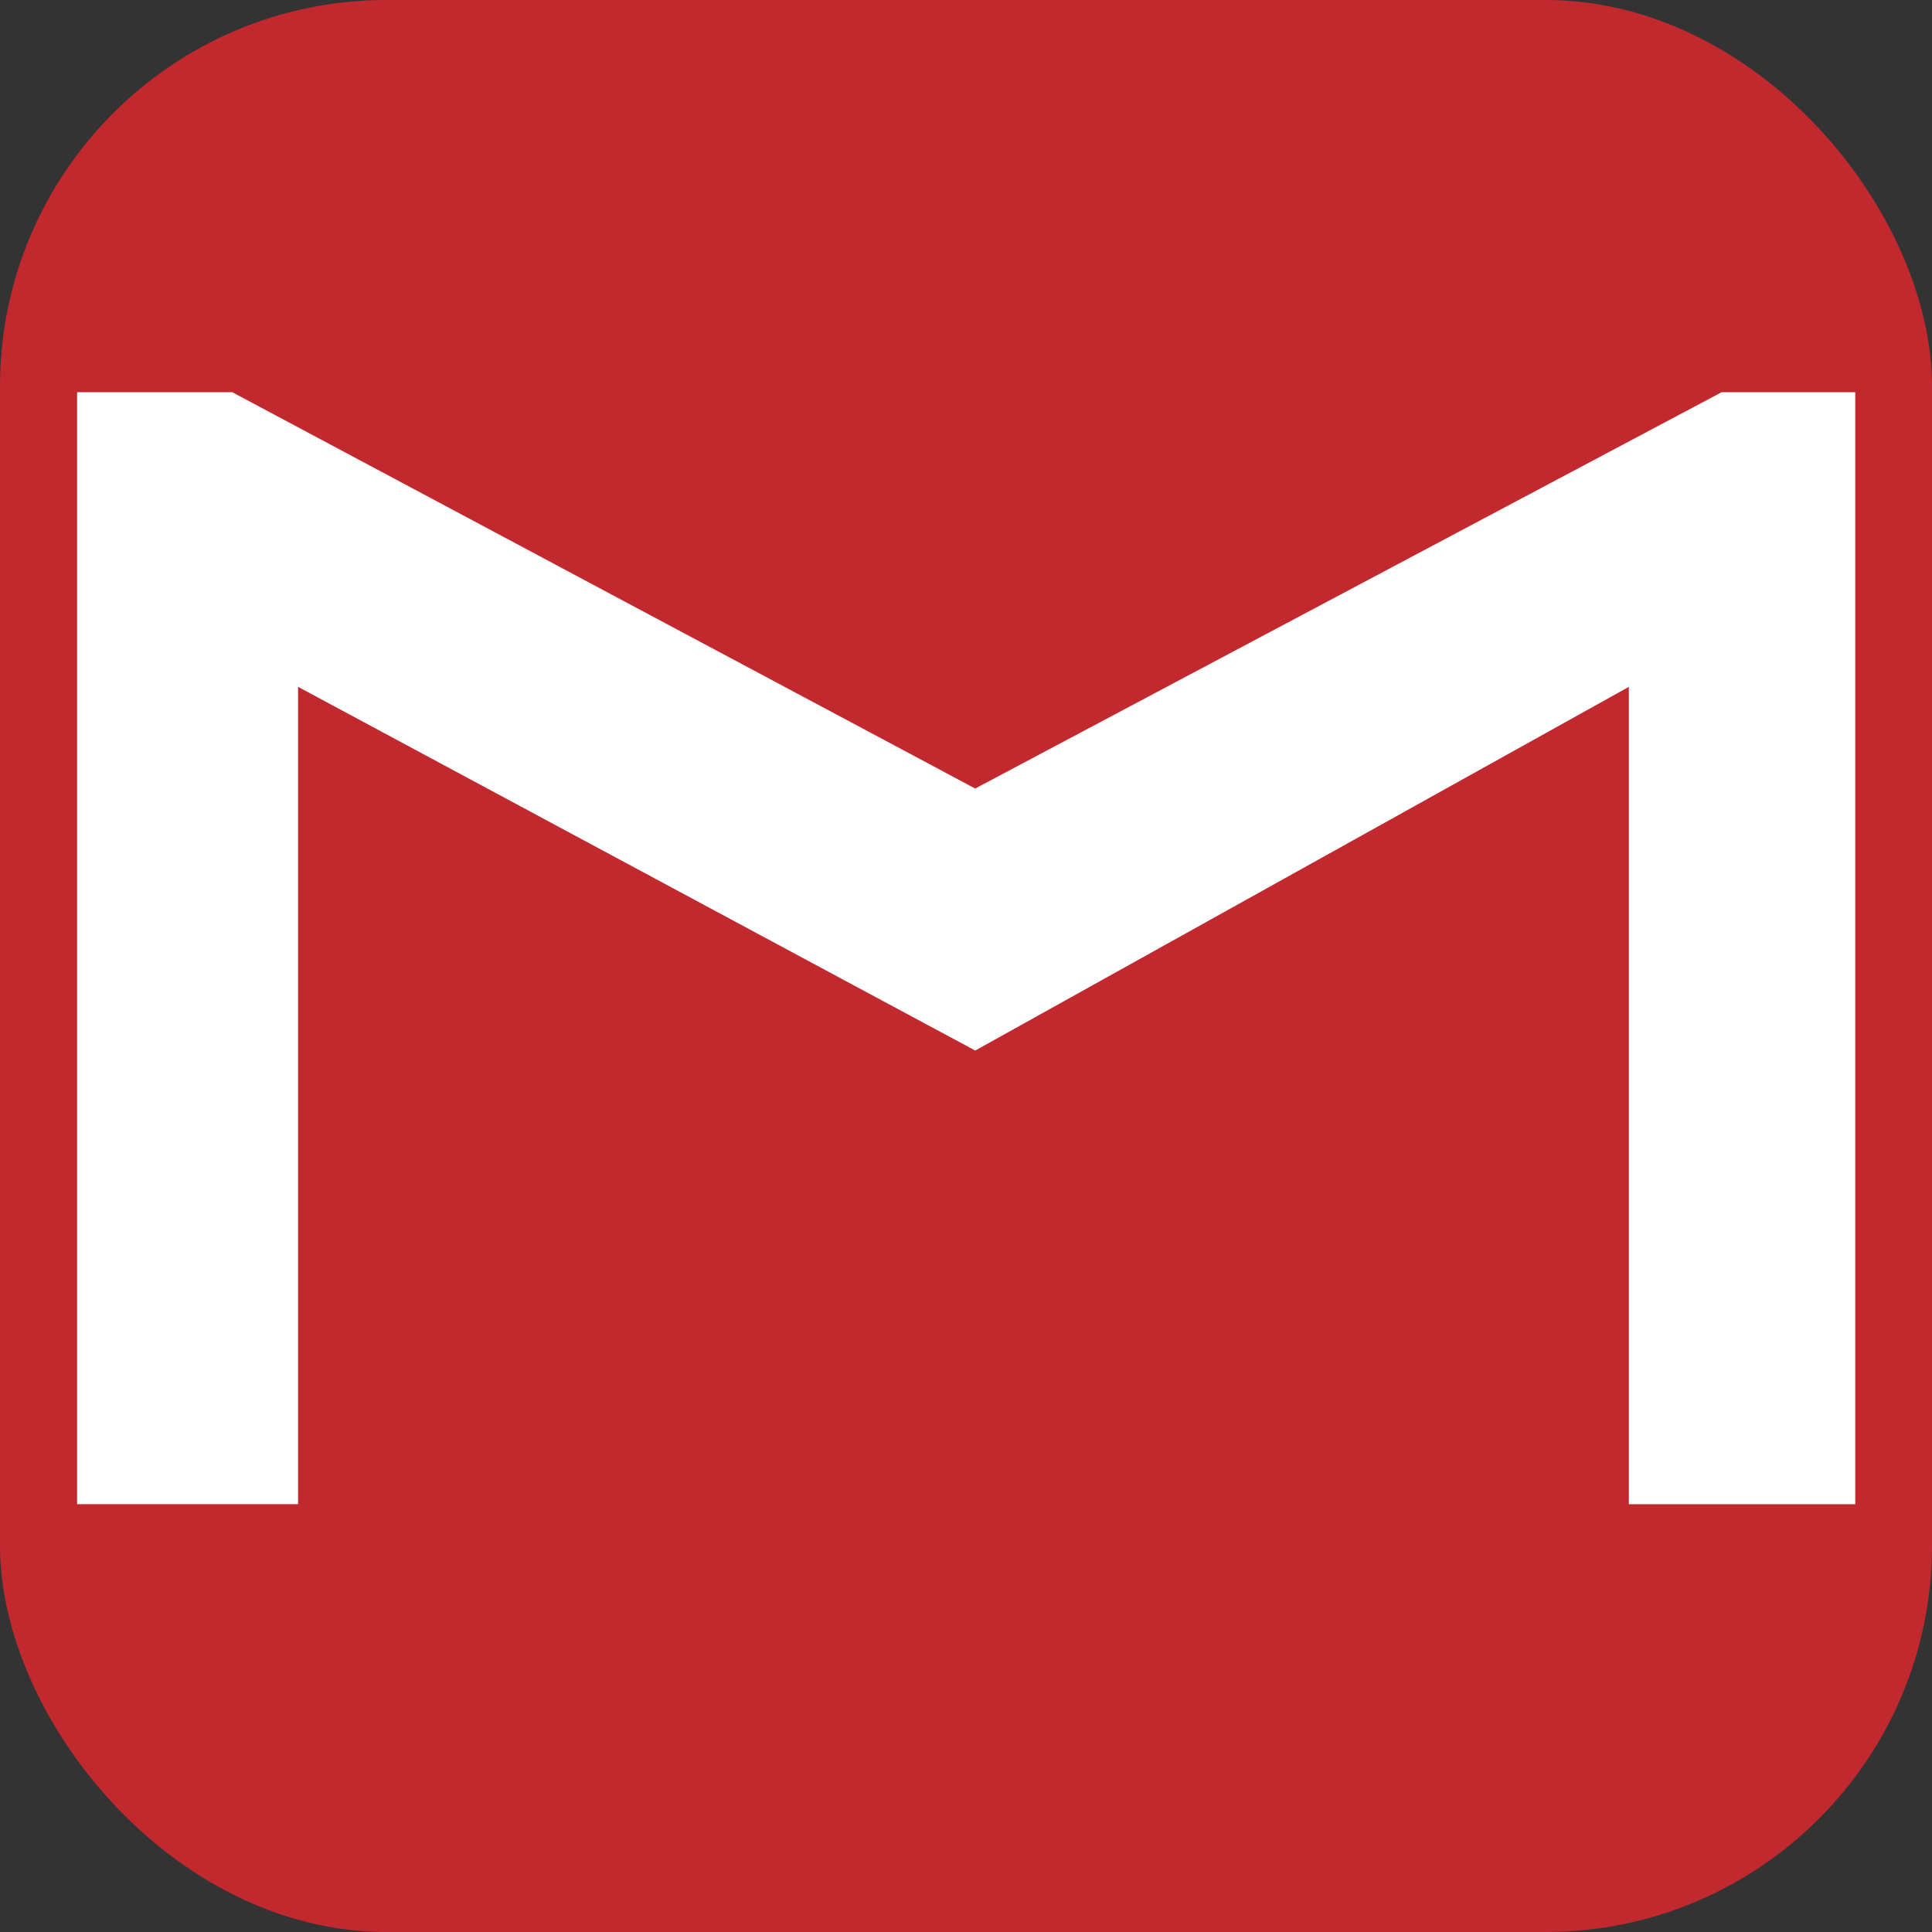 <svg id="infor_link_mail_pressed" xmlns="http://www.w3.org/2000/svg" width="50" height="50" viewBox="0 0 50 50">
  <rect x="0" y="0" width="50" height="50" fill="#333333" stroke="none"/>
  <rect id="btn_link_fb" width="50" height="50" rx="10" fill="#c1292e"/>
  <path id="Path_10" data-name="Path 10" d="M407.3,1164.075h3.46v28.778H404.9V1171.7l-16.915,9.412-3.5-1.879-14.025-7.534v21.153h-5.719v-28.778h4.016l19.227,10.257Z" transform="translate(-362.746 -1153.924)" fill="#fff"/>
</svg>
